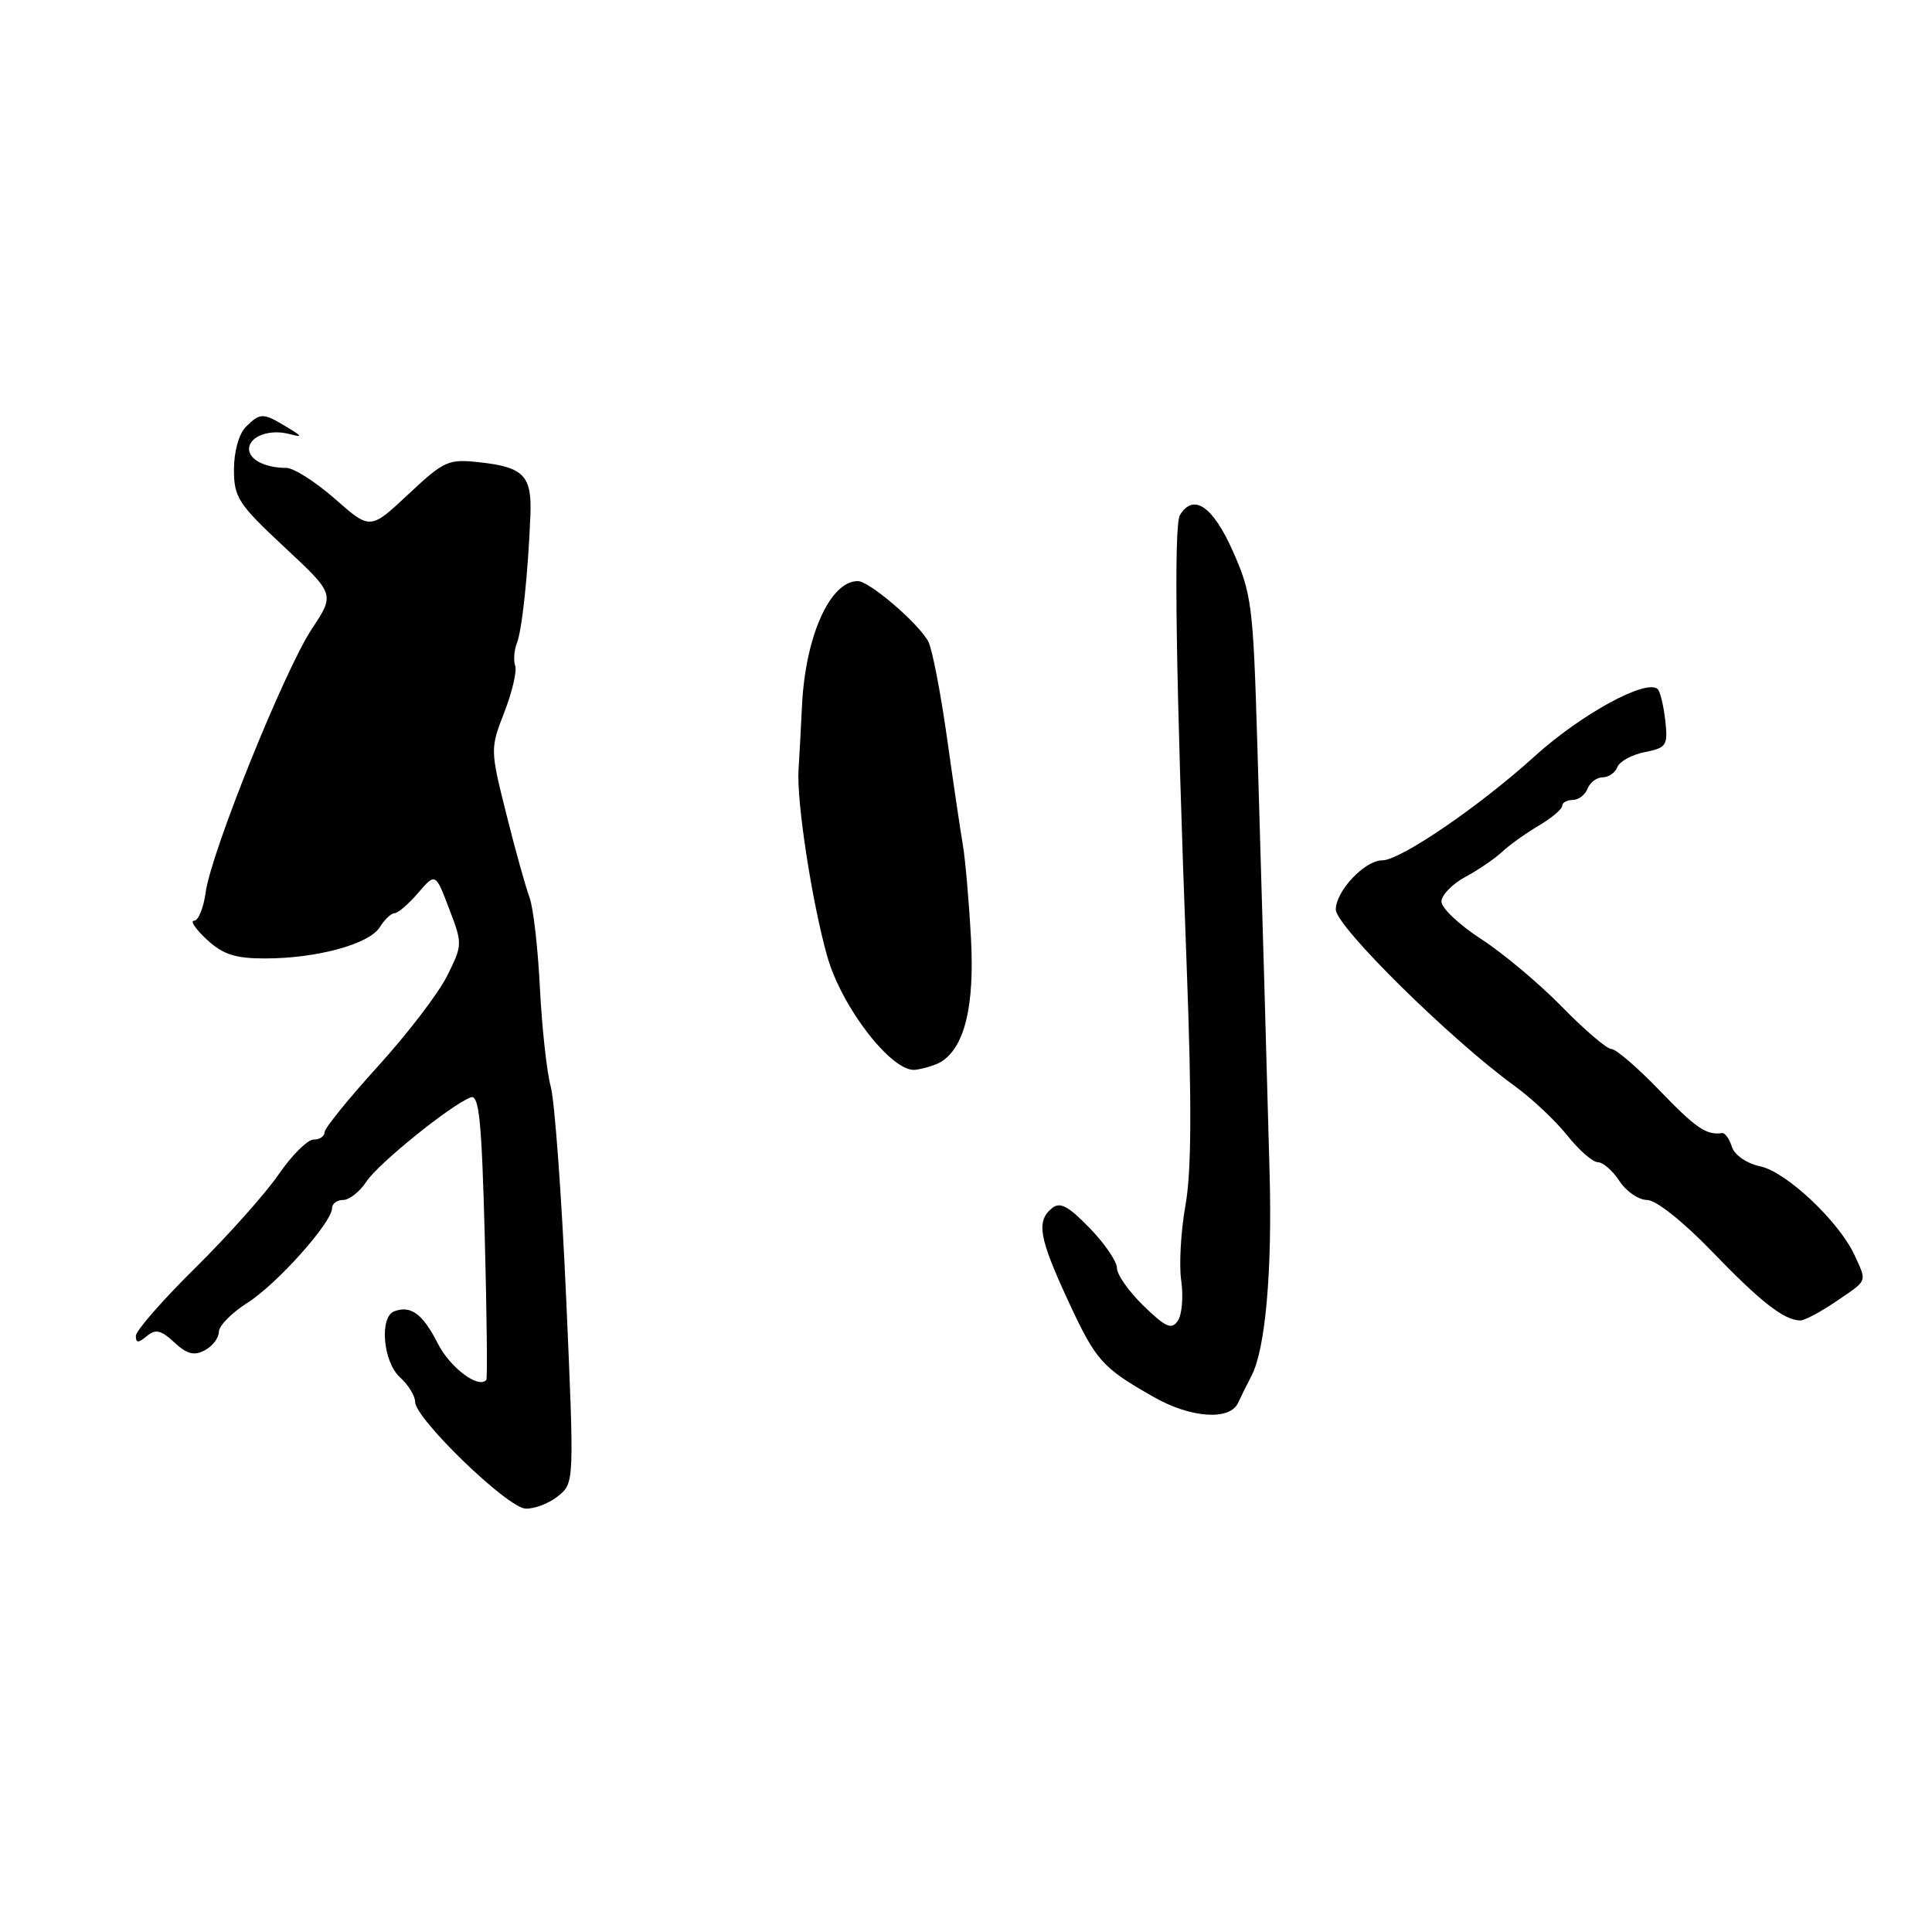 <?xml version="1.0" encoding="UTF-8" standalone="no"?>
<!DOCTYPE svg PUBLIC "-//W3C//DTD SVG 1.1//EN" "http://www.w3.org/Graphics/SVG/1.1/DTD/svg11.dtd" >
<svg xmlns="http://www.w3.org/2000/svg" xmlns:xlink="http://www.w3.org/1999/xlink" version="1.1" viewBox="0 0 256 256">
 <g >
 <path fill="currentColor"
d=" M 73.94 198.25 C 76.10 196.50 76.10 196.50 75.02 172.00 C 74.42 158.52 73.50 145.93 72.98 144.00 C 72.45 142.07 71.81 136.18 71.54 130.90 C 71.28 125.62 70.66 120.22 70.16 118.90 C 69.66 117.58 68.28 112.62 67.09 107.87 C 64.95 99.32 64.95 99.20 66.83 94.37 C 67.87 91.69 68.51 88.92 68.27 88.22 C 68.02 87.51 68.12 86.16 68.49 85.22 C 69.18 83.48 69.97 76.00 70.28 68.27 C 70.49 63.06 69.41 61.91 63.67 61.27 C 59.40 60.79 58.91 61.00 54.11 65.49 C 49.06 70.22 49.06 70.22 44.39 66.11 C 41.82 63.85 38.92 62.00 37.94 62.00 C 35.16 62.00 33.00 60.91 33.00 59.50 C 33.00 57.81 35.74 56.81 38.39 57.52 C 40.14 57.99 40.08 57.83 38.00 56.58 C 34.83 54.67 34.48 54.67 32.57 56.57 C 31.66 57.48 31.00 59.84 31.00 62.20 C 31.00 65.91 31.56 66.78 37.68 72.49 C 44.37 78.73 44.37 78.73 41.33 83.32 C 37.70 88.79 27.97 112.93 27.25 118.25 C 26.97 120.31 26.28 122.00 25.72 122.00 C 25.16 122.00 25.92 123.12 27.41 124.50 C 29.54 126.47 31.16 127.00 35.11 127.00 C 41.96 127.00 48.92 125.11 50.32 122.86 C 50.96 121.84 51.84 121.00 52.29 121.00 C 52.73 121.00 54.13 119.80 55.40 118.32 C 57.70 115.65 57.70 115.65 59.51 120.40 C 61.30 125.06 61.29 125.22 59.24 129.32 C 58.10 131.62 53.98 137.00 50.08 141.29 C 46.19 145.57 43.00 149.51 43.00 150.04 C 43.00 150.57 42.35 151.00 41.55 151.00 C 40.75 151.00 38.66 153.08 36.91 155.63 C 35.16 158.17 30.19 163.74 25.87 168.01 C 21.54 172.28 18.00 176.33 18.00 177.01 C 18.00 177.98 18.32 177.98 19.45 177.04 C 20.62 176.07 21.34 176.24 23.10 177.88 C 24.77 179.43 25.73 179.68 27.14 178.92 C 28.16 178.38 29.00 177.28 29.00 176.48 C 29.00 175.68 30.70 173.95 32.77 172.64 C 36.67 170.18 44.00 161.98 44.00 160.08 C 44.00 159.49 44.66 159.00 45.48 159.00 C 46.29 159.00 47.67 157.90 48.55 156.57 C 50.12 154.17 59.70 146.44 62.36 145.41 C 63.48 144.99 63.82 148.34 64.23 163.69 C 64.50 174.04 64.60 182.65 64.44 182.84 C 63.41 184.06 59.65 181.24 58.01 178.02 C 56.01 174.09 54.45 172.94 52.25 173.75 C 50.24 174.49 50.75 180.47 53.00 182.50 C 54.10 183.50 55.00 184.95 55.00 185.74 C 55.00 187.97 67.22 199.79 69.64 199.90 C 70.82 199.95 72.75 199.21 73.94 198.25 Z  M 164.05 185.89 C 164.40 185.13 165.21 183.49 165.85 182.26 C 167.67 178.72 168.58 168.53 168.23 155.50 C 167.82 140.17 167.31 122.49 166.59 98.24 C 166.05 80.18 165.85 78.62 163.34 72.99 C 160.69 67.05 158.15 65.33 156.35 68.24 C 155.50 69.62 155.80 89.78 157.24 128.00 C 157.93 146.29 157.88 155.26 157.08 159.71 C 156.47 163.13 156.21 167.63 156.52 169.71 C 156.82 171.80 156.62 174.17 156.08 174.99 C 155.25 176.23 154.50 175.91 151.54 173.04 C 149.59 171.15 148.00 168.90 148.00 168.02 C 148.00 167.15 146.37 164.76 144.37 162.71 C 141.52 159.77 140.45 159.21 139.37 160.11 C 137.30 161.83 137.68 164.02 141.46 172.20 C 145.21 180.32 145.98 181.19 152.89 185.12 C 157.78 187.91 162.97 188.26 164.05 185.89 Z  M 243.27 172.46 C 247.54 169.56 247.39 169.94 245.76 166.36 C 243.73 161.91 236.77 155.33 233.29 154.56 C 231.43 154.16 229.84 153.06 229.48 151.95 C 229.15 150.90 228.57 150.08 228.19 150.14 C 226.10 150.44 224.73 149.50 219.91 144.50 C 217.00 141.47 214.12 139.00 213.52 139.00 C 212.92 139.00 209.97 136.48 206.97 133.41 C 203.96 130.33 199.14 126.29 196.25 124.42 C 193.36 122.55 191.00 120.32 191.00 119.47 C 191.00 118.61 192.42 117.14 194.16 116.20 C 195.89 115.27 198.08 113.77 199.02 112.89 C 199.96 112.00 202.14 110.44 203.86 109.42 C 205.59 108.40 207.00 107.22 207.00 106.78 C 207.00 106.35 207.63 106.00 208.39 106.00 C 209.16 106.00 210.05 105.32 210.36 104.50 C 210.68 103.67 211.58 103.00 212.36 103.00 C 213.15 103.00 214.02 102.39 214.31 101.64 C 214.59 100.90 216.23 100.00 217.94 99.66 C 220.82 99.09 221.02 98.78 220.66 95.49 C 220.44 93.53 219.99 91.66 219.66 91.32 C 218.21 89.88 209.53 94.61 203.36 100.20 C 196.03 106.85 185.55 114.00 183.16 114.00 C 180.84 114.00 177.00 118.07 177.00 120.52 C 177.00 122.74 192.21 137.74 200.69 143.89 C 202.96 145.54 206.10 148.48 207.66 150.44 C 209.22 152.40 211.05 154.00 211.73 154.00 C 212.40 154.00 213.69 155.12 214.59 156.50 C 215.49 157.88 217.14 159.00 218.24 159.00 C 219.42 159.00 223.00 161.84 226.88 165.86 C 233.26 172.48 236.36 174.91 238.52 174.97 C 239.08 174.99 241.22 173.86 243.27 172.46 Z  M 124.72 140.68 C 127.83 138.73 129.14 133.30 128.66 124.35 C 128.40 119.48 127.91 113.92 127.59 112.00 C 127.26 110.08 126.30 103.60 125.46 97.61 C 124.61 91.62 123.51 85.95 123.00 85.00 C 121.70 82.58 115.19 77.00 113.66 77.00 C 109.98 77.00 106.72 84.29 106.27 93.50 C 106.14 96.25 105.93 100.08 105.81 102.00 C 105.54 106.23 107.59 119.54 109.61 126.71 C 111.53 133.52 118.25 142.17 121.30 141.75 C 122.51 141.59 124.05 141.10 124.72 140.68 Z "/>
</g>
</svg>